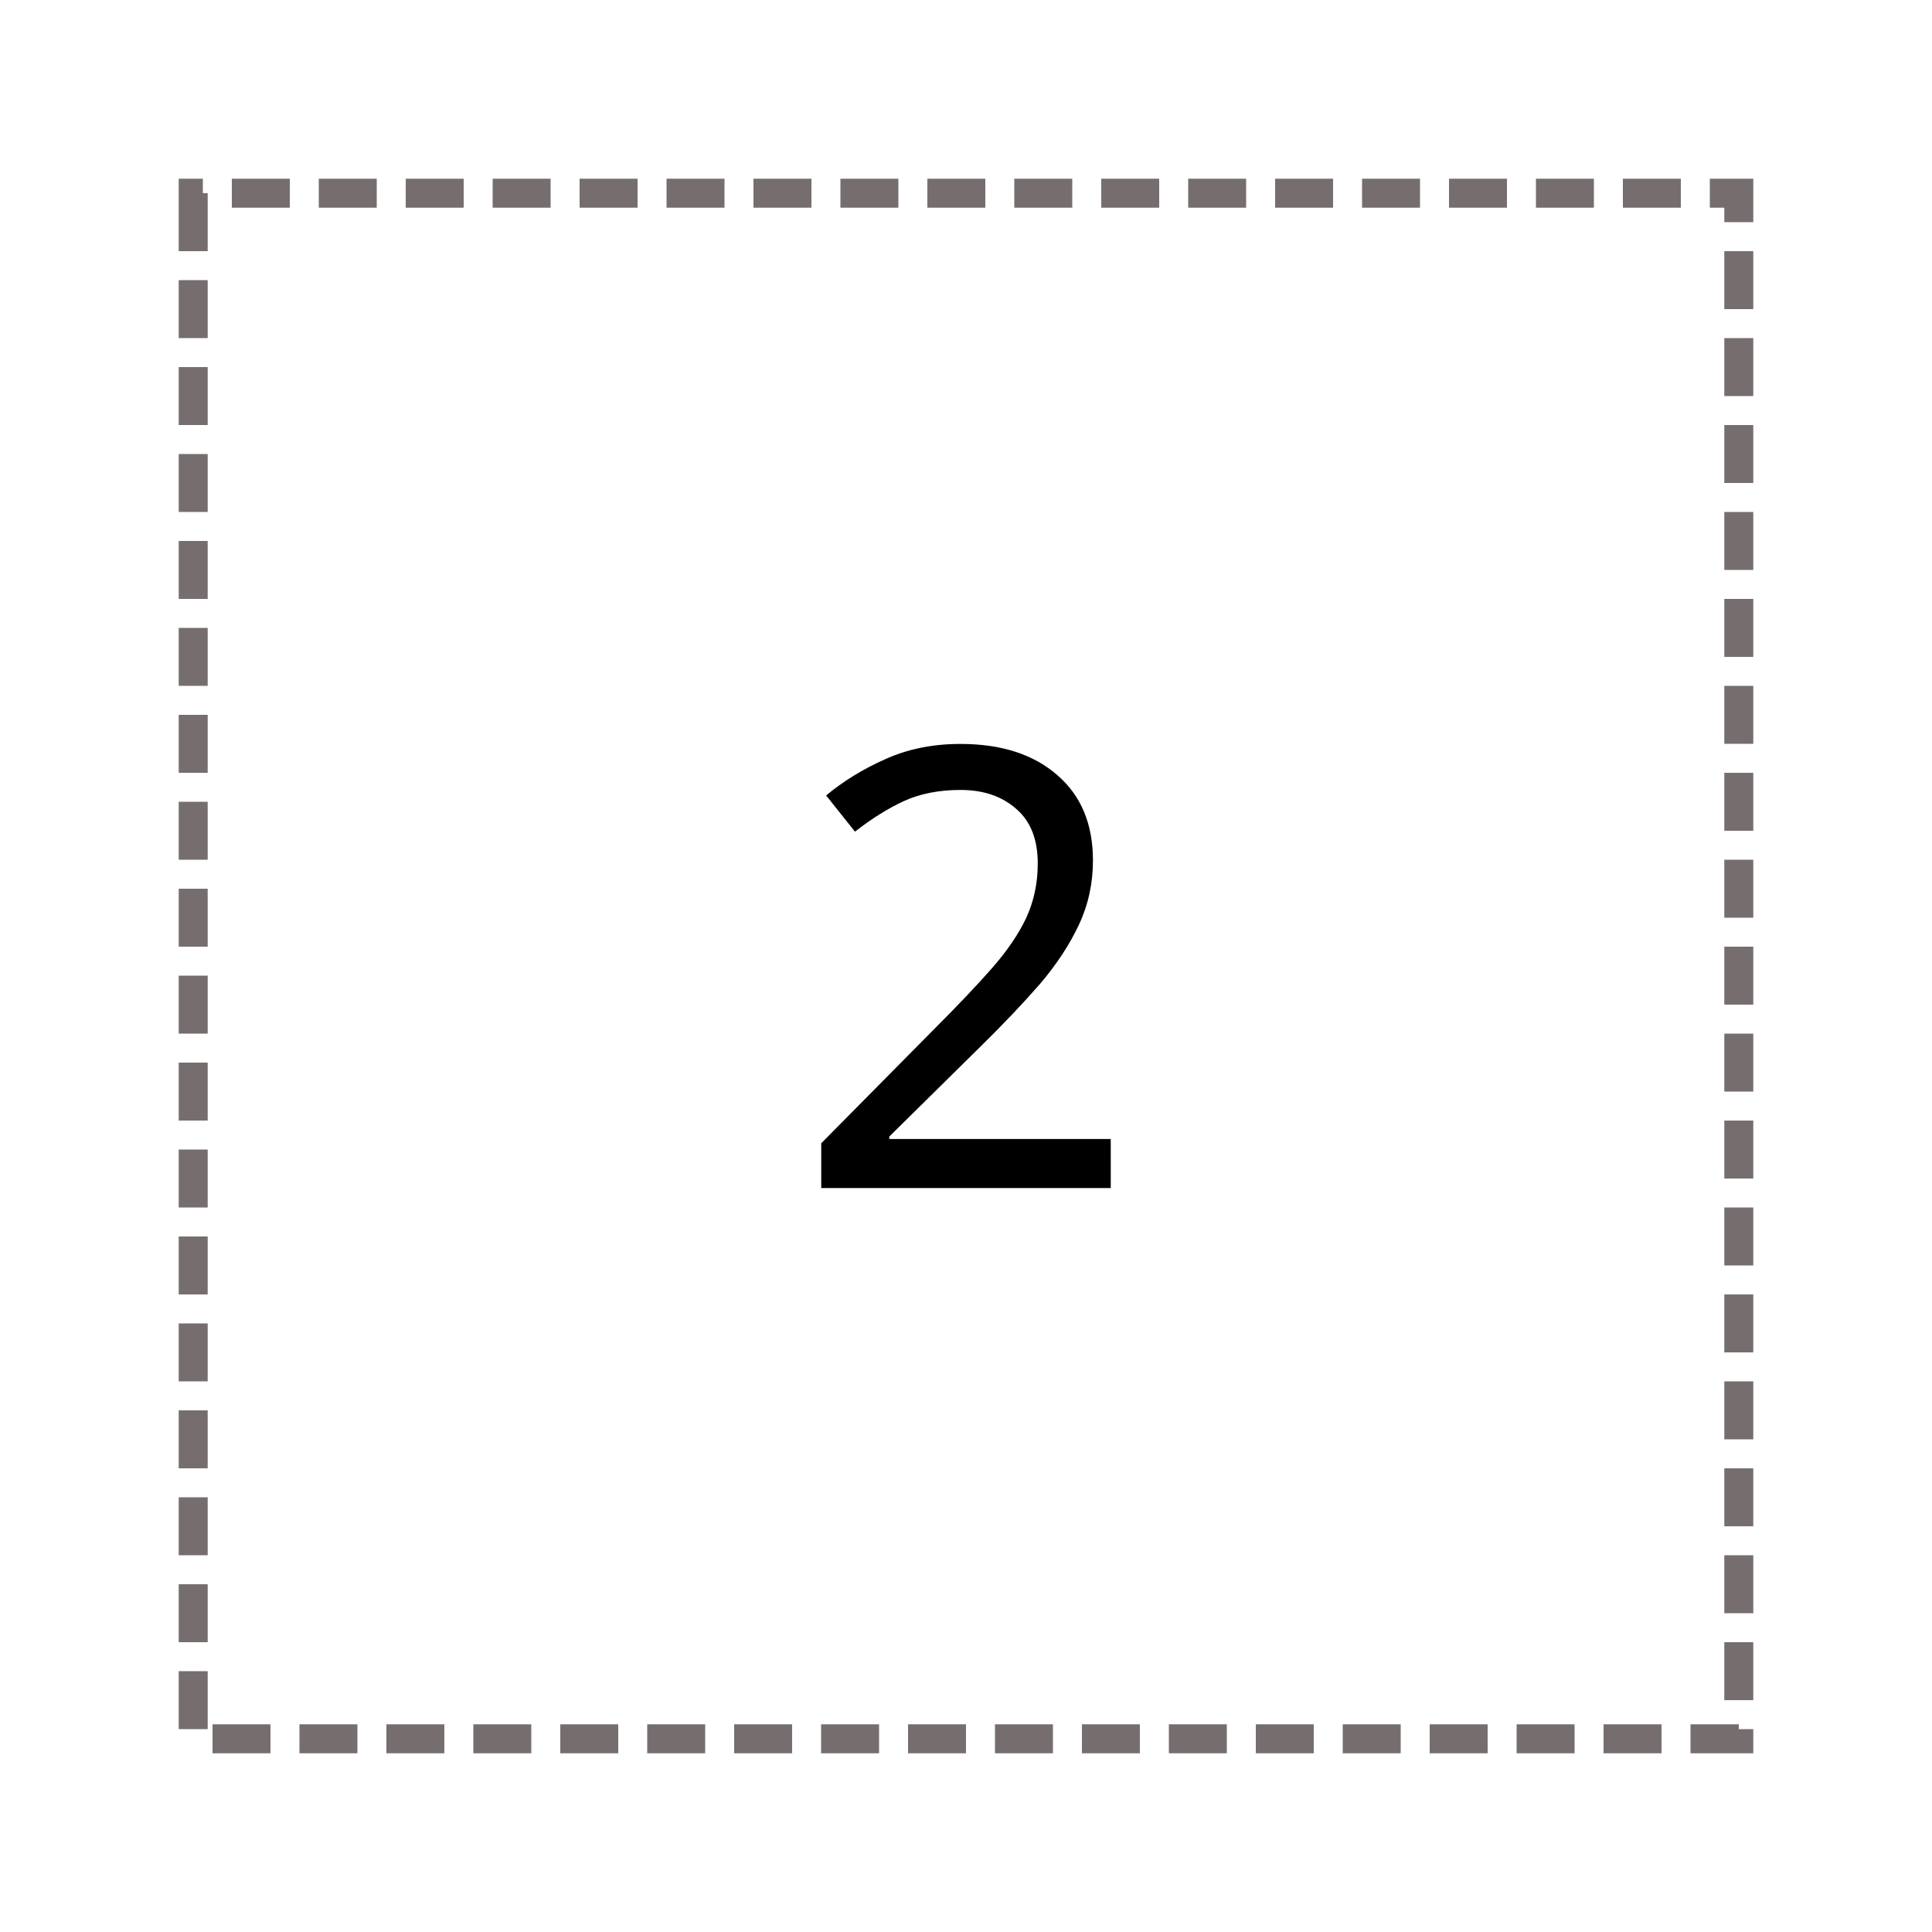 <?xml version="1.0" encoding="UTF-8" standalone="no"?>
<!-- Created with Inkscape (http://www.inkscape.org/) -->

<svg
   xmlns:dc="http://purl.org/dc/elements/1.1/"
   xmlns:cc="http://creativecommons.org/ns#"
   xmlns:rdf="http://www.w3.org/1999/02/22-rdf-syntax-ns#"
   xmlns:svg="http://www.w3.org/2000/svg"
   xmlns="http://www.w3.org/2000/svg"
   xmlns:sodipodi="http://sodipodi.sourceforge.net/DTD/sodipodi-0.dtd"
   xmlns:inkscape="http://www.inkscape.org/namespaces/inkscape"
   width="100mm"
   height="100mm"
   viewBox="0 0 100 100"
   version="1.1"
   id="svg8"
   inkscape:version="0.92.5 (2060ec1f9f, 2020-04-08)"
   sodipodi:docname="2.svg">
  <defs
     id="defs2" />
  <sodipodi:namedview
     id="base"
     pagecolor="#ffffff"
     bordercolor="#666666"
     borderopacity="1.0"
     inkscape:pageopacity="0.0"
     inkscape:pageshadow="2"
     inkscape:zoom="0.98994949"
     inkscape:cx="160.05171"
     inkscape:cy="337.7094"
     inkscape:document-units="mm"
     inkscape:current-layer="layer1"
     showgrid="false"
     showguides="false"
     inkscape:guide-bbox="true"
     inkscape:window-width="1600"
     inkscape:window-height="836"
     inkscape:window-x="0"
     inkscape:window-y="27"
     inkscape:window-maximized="1">
    <sodipodi:guide
       position="10,6.922"
       orientation="1,0"
       id="guide815"
       inkscape:locked="false"
       inkscape:label=""
       inkscape:color="rgb(0,0,255)" />
    <sodipodi:guide
       position="59.601,10"
       orientation="0,1"
       id="guide817"
       inkscape:locked="false"
       inkscape:label=""
       inkscape:color="rgb(0,0,255)" />
    <sodipodi:guide
       position="63.61,90"
       orientation="0,1"
       id="guide819"
       inkscape:locked="false"
       inkscape:label=""
       inkscape:color="rgb(0,0,255)" />
    <sodipodi:guide
       position="90,75.37"
       orientation="1,0"
       id="guide821"
       inkscape:locked="false"
       inkscape:label=""
       inkscape:color="rgb(0,0,255)" />
  </sodipodi:namedview>
  <g
     inkscape:label="Layer 1"
     inkscape:groupmode="layer"
     id="layer1"
     transform="translate(0,-197)">
    <path
       style="fill:none;stroke:#766e6e;stroke-width:1.5;stroke-linecap:butt;stroke-linejoin:miter;stroke-opacity:1;stroke-miterlimit:4;stroke-dasharray:3,1.5;stroke-dashoffset:0"
       d="m 10,207 v 80 h 80 v -80 z"
       id="path823"
       inkscape:connector-curvature="0" />
    <g
       aria-label="2"
       style="font-style:normal;font-variant:normal;font-weight:normal;font-stretch:normal;font-size:31.75px;line-height:1.2;font-family:'Noto Sans';-inkscape-font-specification:'Noto Sans';text-align:center;letter-spacing:0px;word-spacing:0px;text-anchor:middle;fill:#000000;fill-opacity:1;stroke:none;stroke-width:0.265"
       id="text827-6-80">
      <path
         d="m 57.493,258.493 h -14.986 v -2.318 l 5.937,-6.001 q 1.714,-1.714 2.889,-3.048 1.175,-1.333 1.778,-2.603 0.603,-1.302 0.603,-2.826 0,-1.873 -1.111,-2.826 -1.111,-0.984 -2.889,-0.984 -1.651,0 -2.921,0.572 -1.238,0.572 -2.54,1.587 l -1.492,-1.873 q 1.333,-1.111 3.048,-1.873 1.746,-0.794 3.905,-0.794 3.175,0 5.016,1.619 1.841,1.587 1.841,4.413 0,1.778 -0.73,3.334 -0.73,1.556 -2.032,3.08 -1.302,1.492 -3.048,3.207 l -4.731,4.667 v 0.127 h 11.462 z"
         style="font-style:normal;font-variant:normal;font-weight:normal;font-stretch:normal;font-size:31.75px;font-family:'Noto Sans';-inkscape-font-specification:'Noto Sans';stroke-width:0.265"
         id="path847" />
    </g>
  </g>
</svg>
